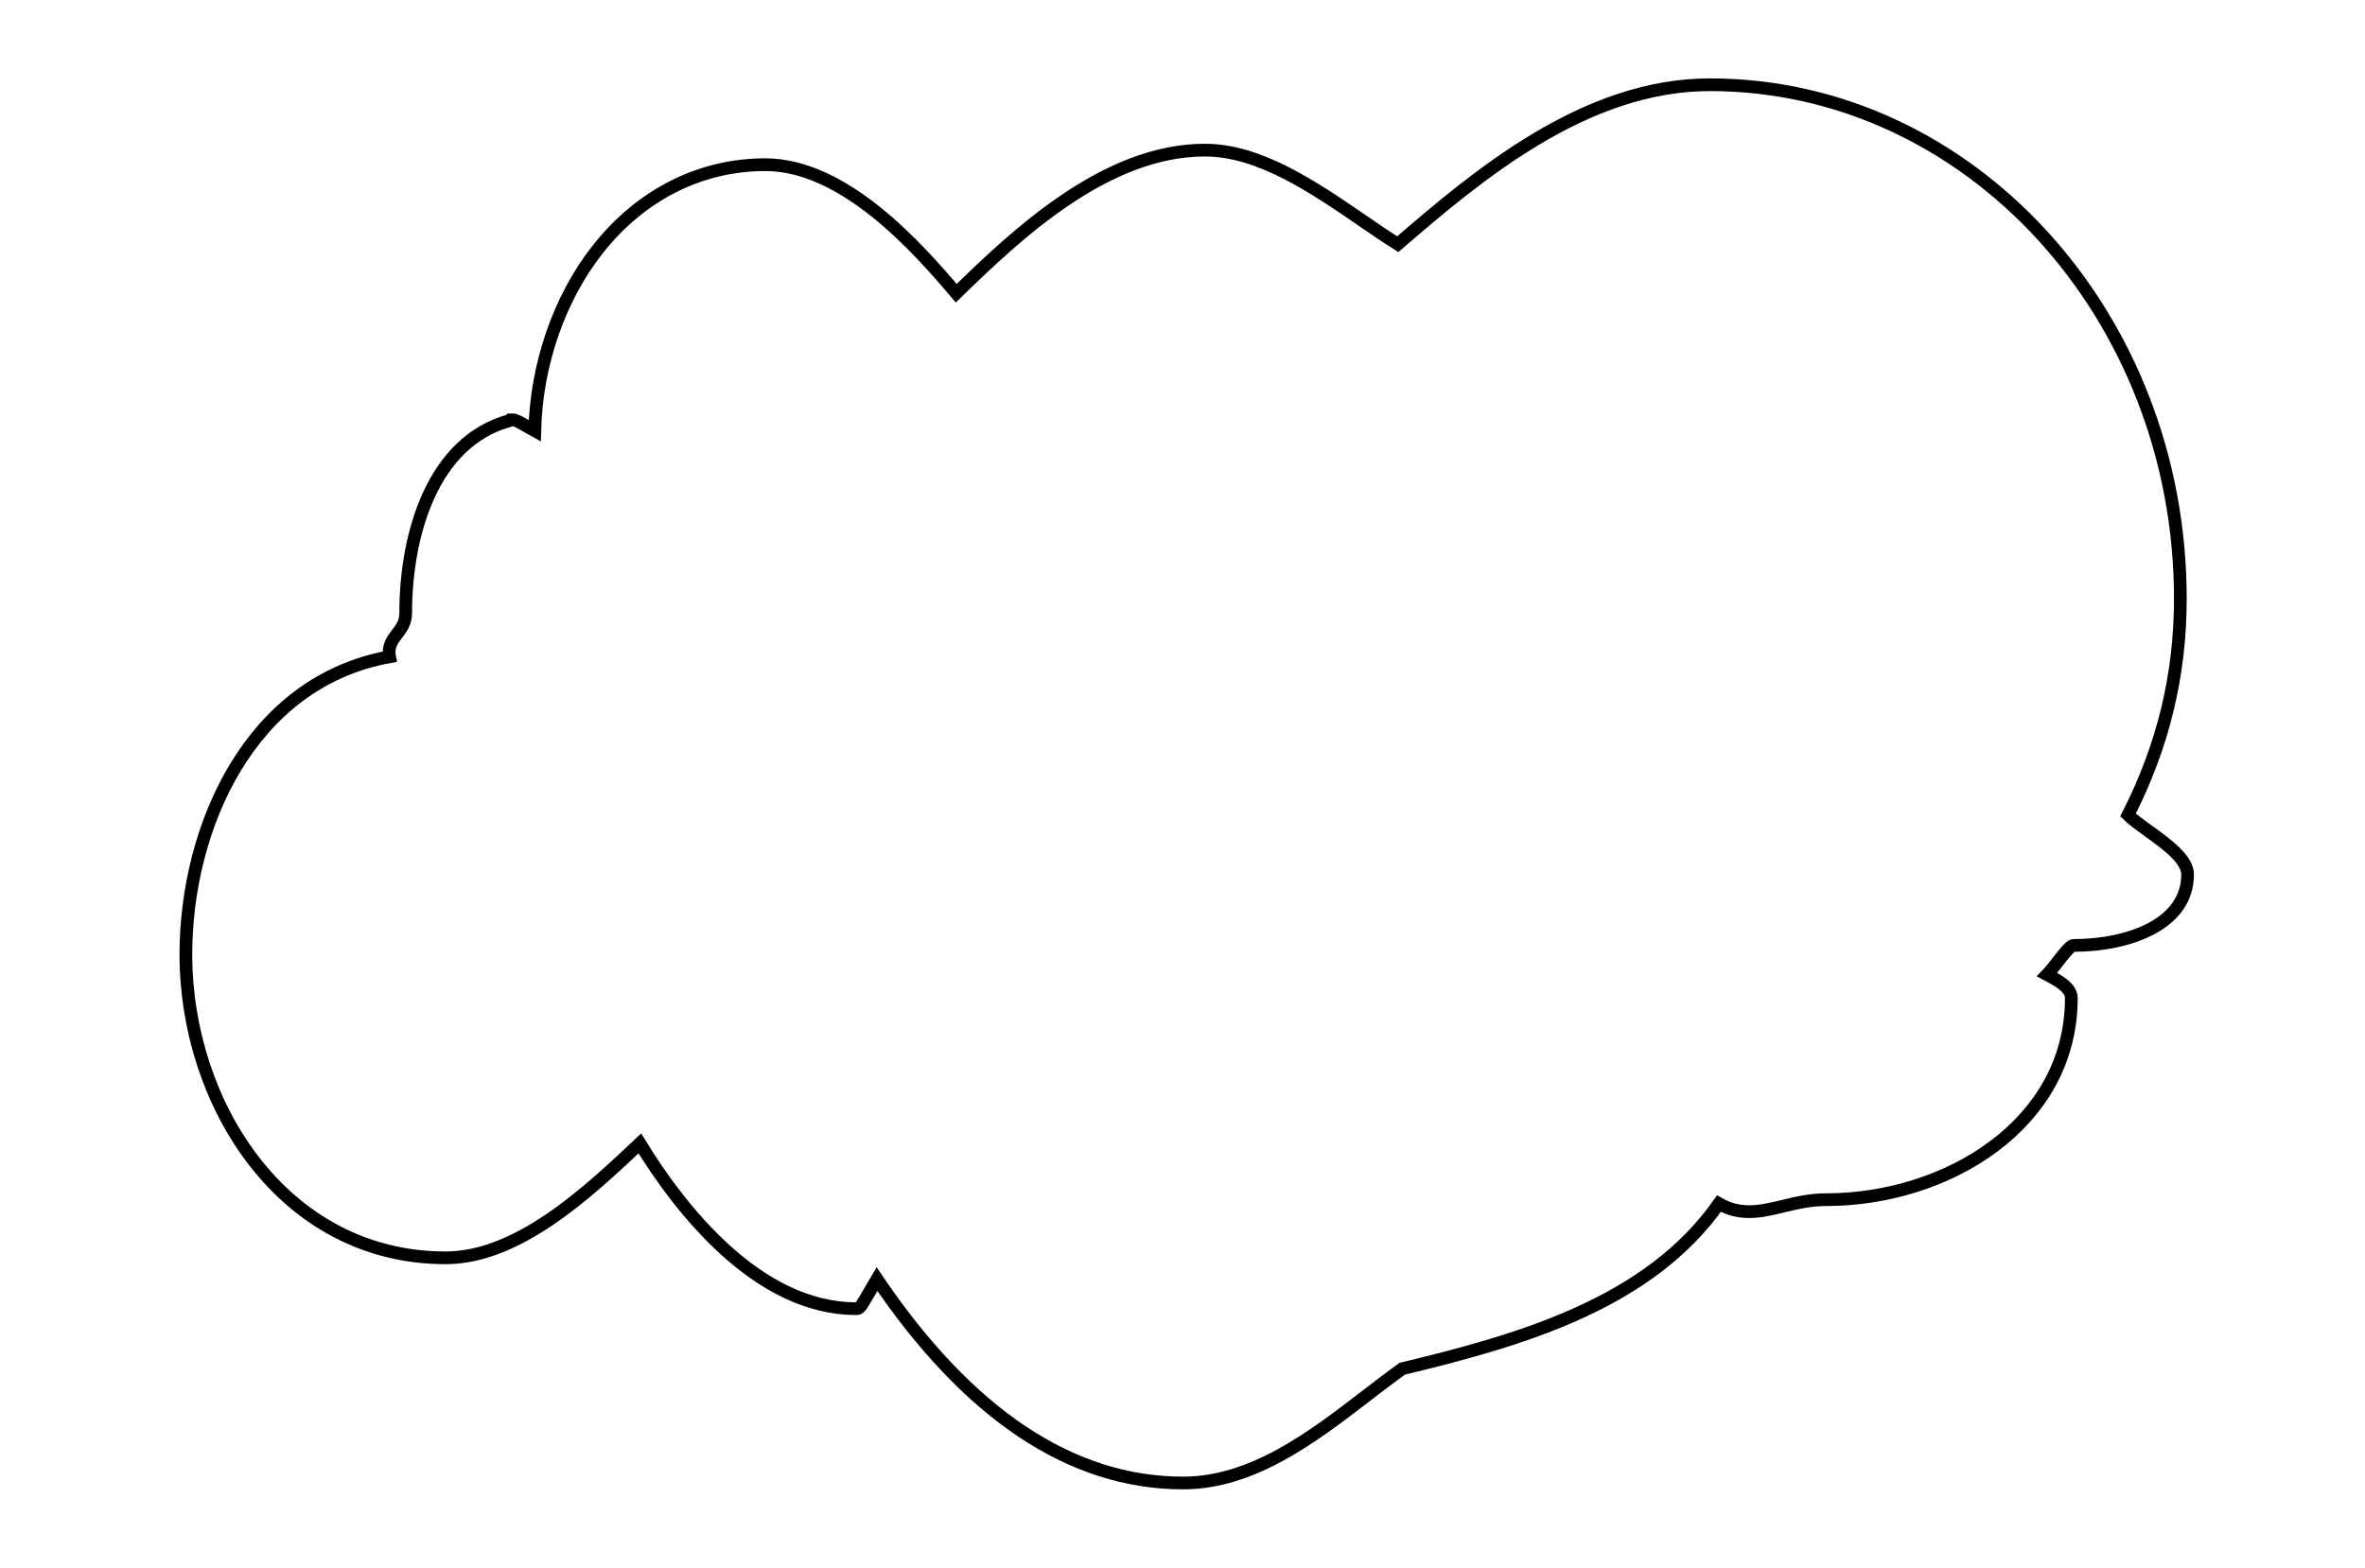<?xml version="1.0" encoding="utf-8"?>
<!-- Generator: Adobe Illustrator 14.0.0, SVG Export Plug-In . SVG Version: 6.00 Build 43363)  -->
<!DOCTYPE svg PUBLIC "-//W3C//DTD SVG 1.1//EN" "http://www.w3.org/Graphics/SVG/1.1/DTD/svg11.dtd">
<svg version="1.1" id="Layer_1" xmlns="http://www.w3.org/2000/svg" xmlns:xlink="http://www.w3.org/1999/xlink" x="0px" y="0px"
	 width="186px" height="123.333px" viewBox="0 0 186 123.333" enable-background="new 0 0 186 123.333" xml:space="preserve">
<g>
	<path fill="none" stroke="#000000" d="M93.047,116.667c-8.784,0-16.881-5.396-24.073-16.038c-0.142,0.24-0.309,0.525-0.45,0.767
		c-0.91,1.557-0.91,1.557-1.191,1.557c-7.802,0-13.911-7.938-17.012-12.999l-0.037,0.035c-4.018,3.783-9.52,8.965-15.237,8.965
		c-12.788,0-20.429-12.131-20.429-23.858c0-9.961,5.018-21.438,16.02-23.429c-0.163-0.816,0.24-1.343,0.603-1.817
		c0.341-0.447,0.664-0.869,0.664-1.61c0-6.256,2.145-13.494,8.155-15.146l0.059-0.06l0.201-0.006c0.203,0,0.436,0.121,1.266,0.596
		c0.14,0.08,0.311,0.178,0.47,0.266c0.134-5.229,1.909-10.38,4.916-14.223c3.388-4.328,8.082-6.711,13.218-6.711
		c0,0,0.001,0,0.001,0c6.244,0,12.04,6.604,15.015,10.112C79.935,18.46,86.938,11.81,94.762,11.81c4.305,0,8.581,2.934,12.353,5.522
		c0.988,0.679,1.928,1.323,2.815,1.878c6.222-5.361,14.679-12.544,24.547-12.544c20.401,0,37,18.137,37,40.429
		c0,6.006-1.347,11.578-4.116,17.022c0.346,0.346,0.943,0.776,1.569,1.229c1.533,1.105,3.117,2.249,3.117,3.461
		c0,3.849-4.52,5.571-9,5.571c-0.243,0.024-0.876,0.848-1.217,1.289c-0.285,0.371-0.561,0.729-0.832,1.008
		c1.008,0.533,1.906,1.058,1.906,1.847c0,9.926-9.806,15.857-19.285,15.857c-1.258,0-2.341,0.26-3.389,0.513
		c-0.916,0.221-1.783,0.429-2.66,0.429c-0.866,0-1.631-0.201-2.379-0.629c-5.493,7.777-15.3,10.686-24.9,12.983
		c-0.928,0.662-1.859,1.378-2.844,2.135C103.268,113.025,98.53,116.667,93.047,116.667L93.047,116.667z"/>
</g>
</svg>
